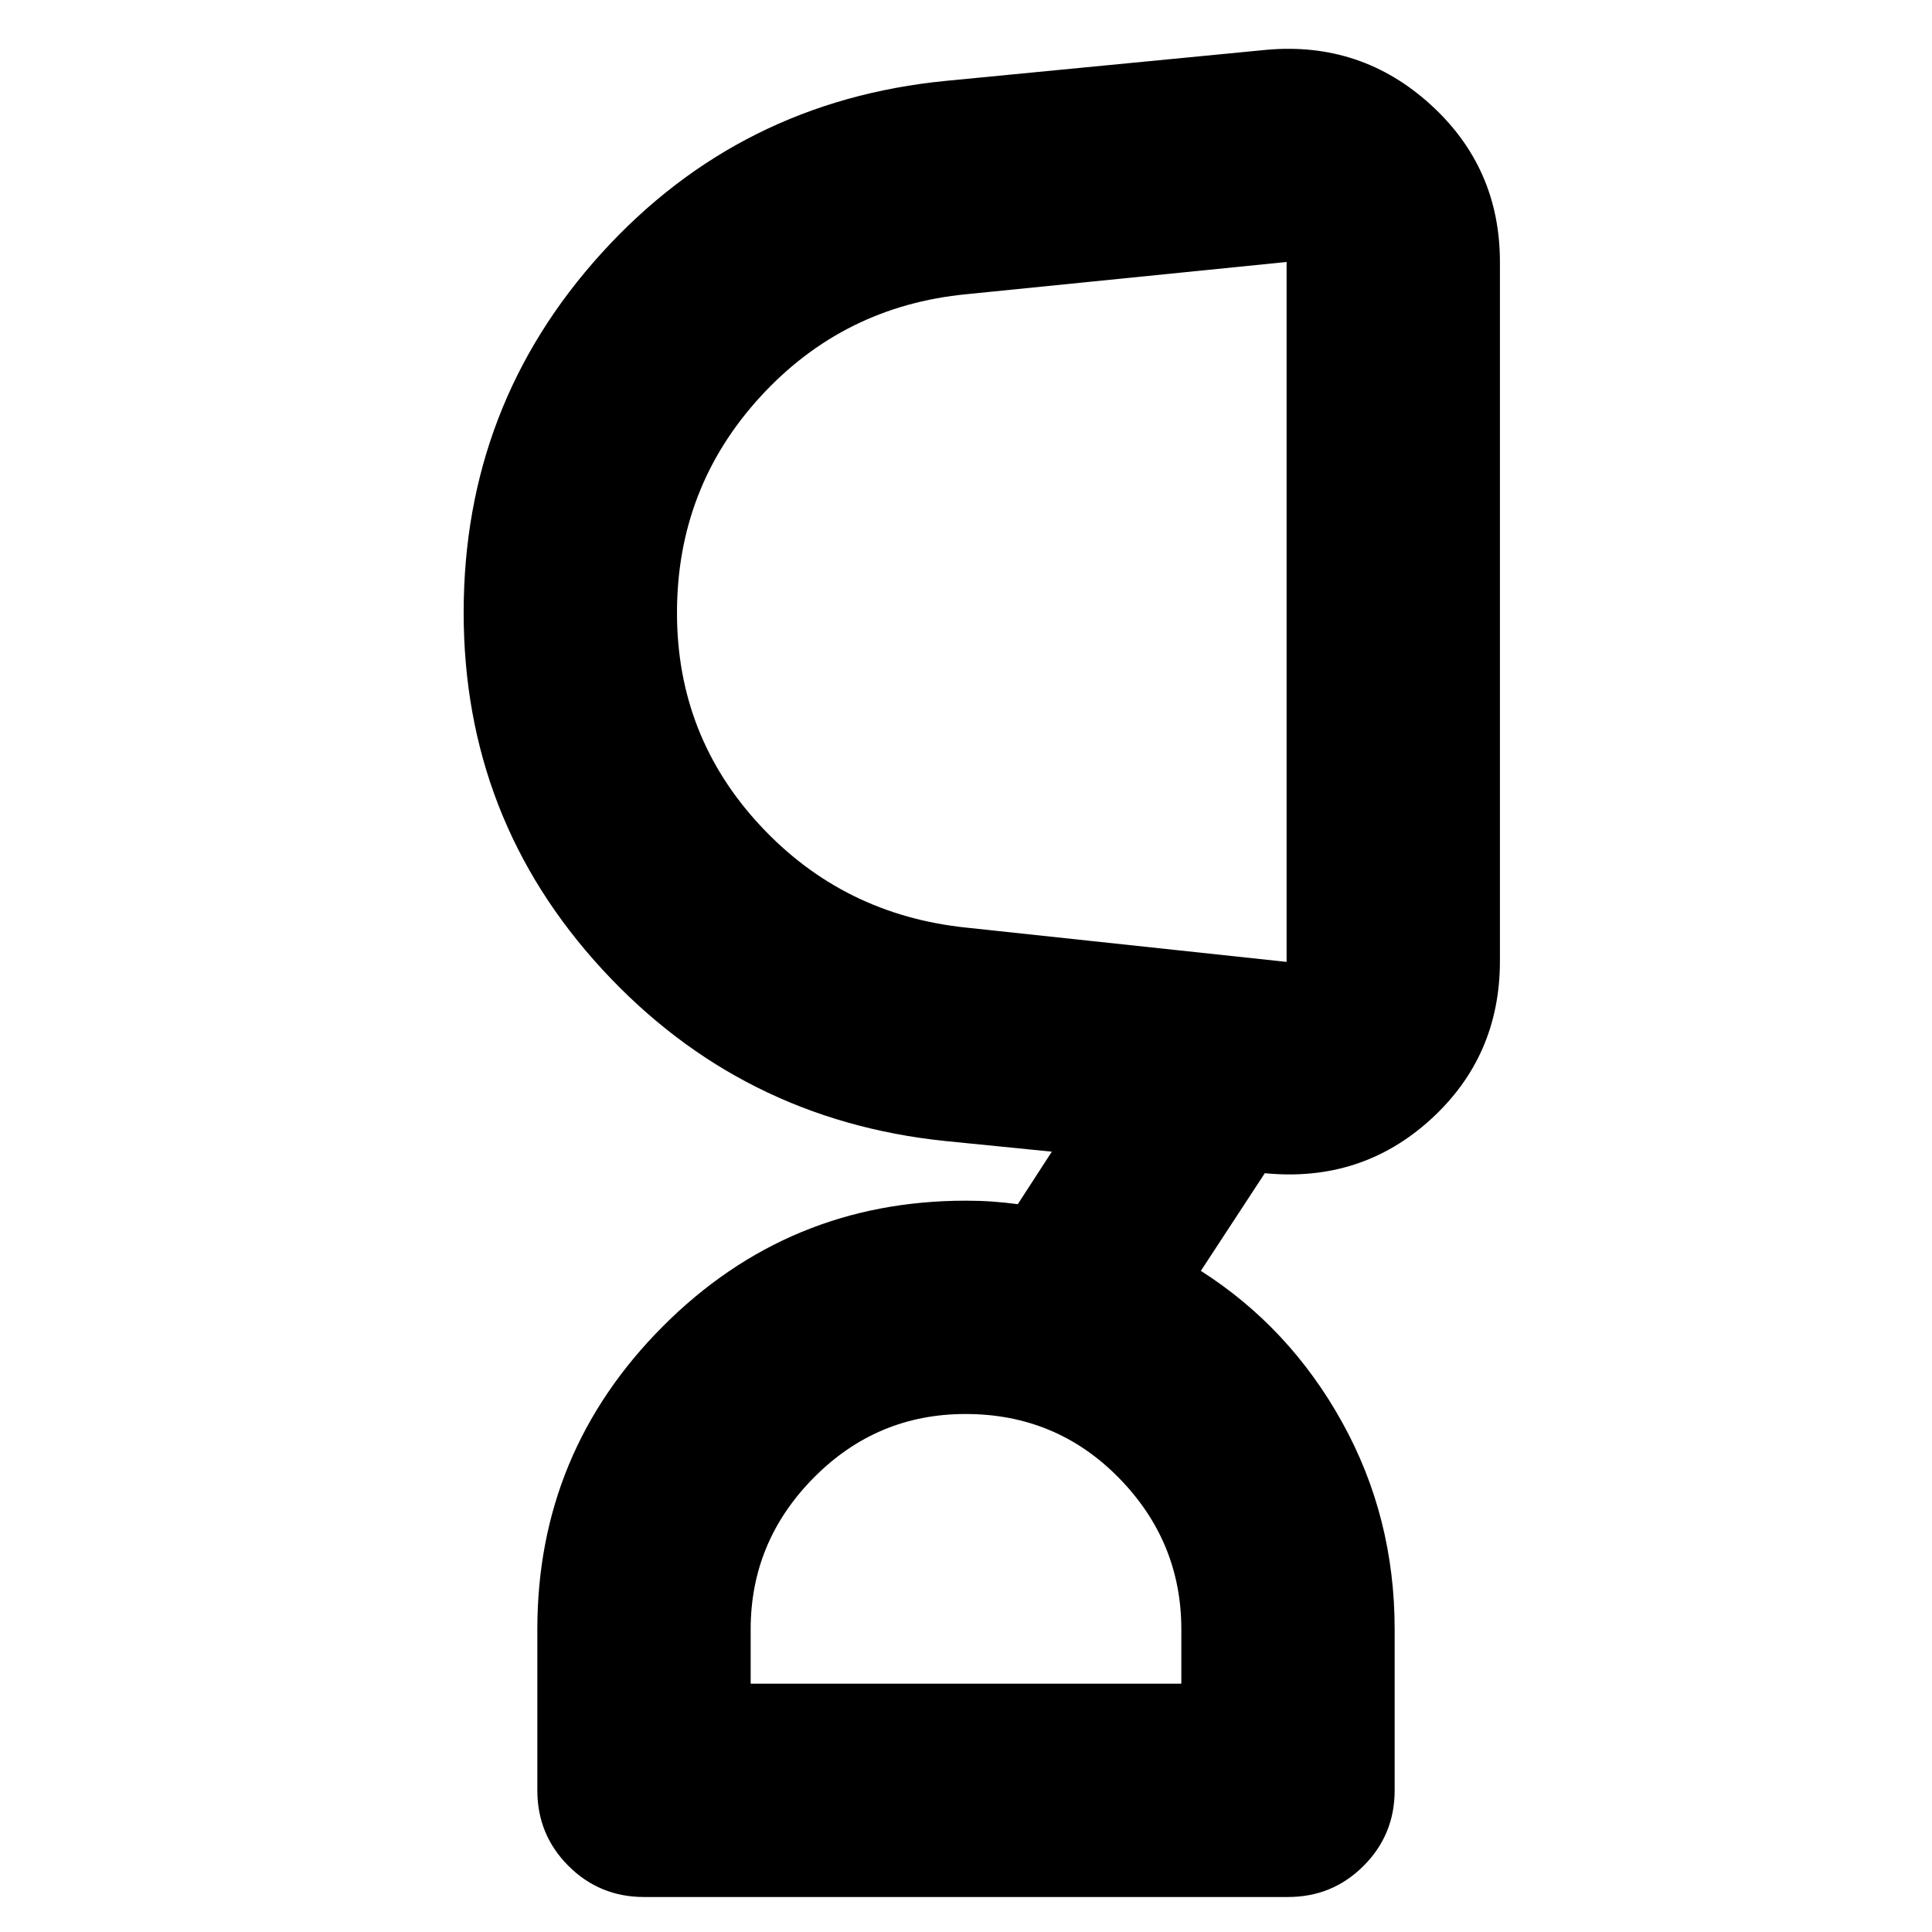 <svg xmlns="http://www.w3.org/2000/svg" height="24" viewBox="0 -960 960 960" width="24"><path d="M479.776-257.39q-44.124 0-75.449 31.674-31.326 31.673-31.326 75.325v27h213.998v-27q0-43.652-31.108-75.325-31.109-31.674-76.115-31.674ZM336.392-655.479q0 61.174 41.326 105.652t102.673 50.782l158.913 17v-347.781l-158.913 16q-61.347 5.87-102.673 51.065-41.326 45.196-41.326 107.282ZM320-17.39q-22.087 0-37.544-15.457-15.457-15.457-15.457-37.544v-80q0-87.957 62.303-150.479Q391.605-363.391 480-363.391q6.788 0 12.959.434 6.171.435 12.779 1.305l16.913-26.087-53.086-5.304q-101.522-10.566-170.348-85.327-68.826-74.76-68.826-177.282 0-103.129 68.609-178.652 68.609-75.523 171.13-85.523l159.348-15.435q46.87-4.13 81.349 27.218 34.479 31.348 34.479 78.218v347.347q0 47.435-34.479 78.783t-82.349 26.653l-31.782 48.521q44.087 28.131 70.196 75.211 26.109 47.081 26.109 102.92v80q0 22.087-15.457 37.544Q662.087-17.39 640-17.39H320Zm319.304-638.828ZM480-123.391Z"/></svg>
